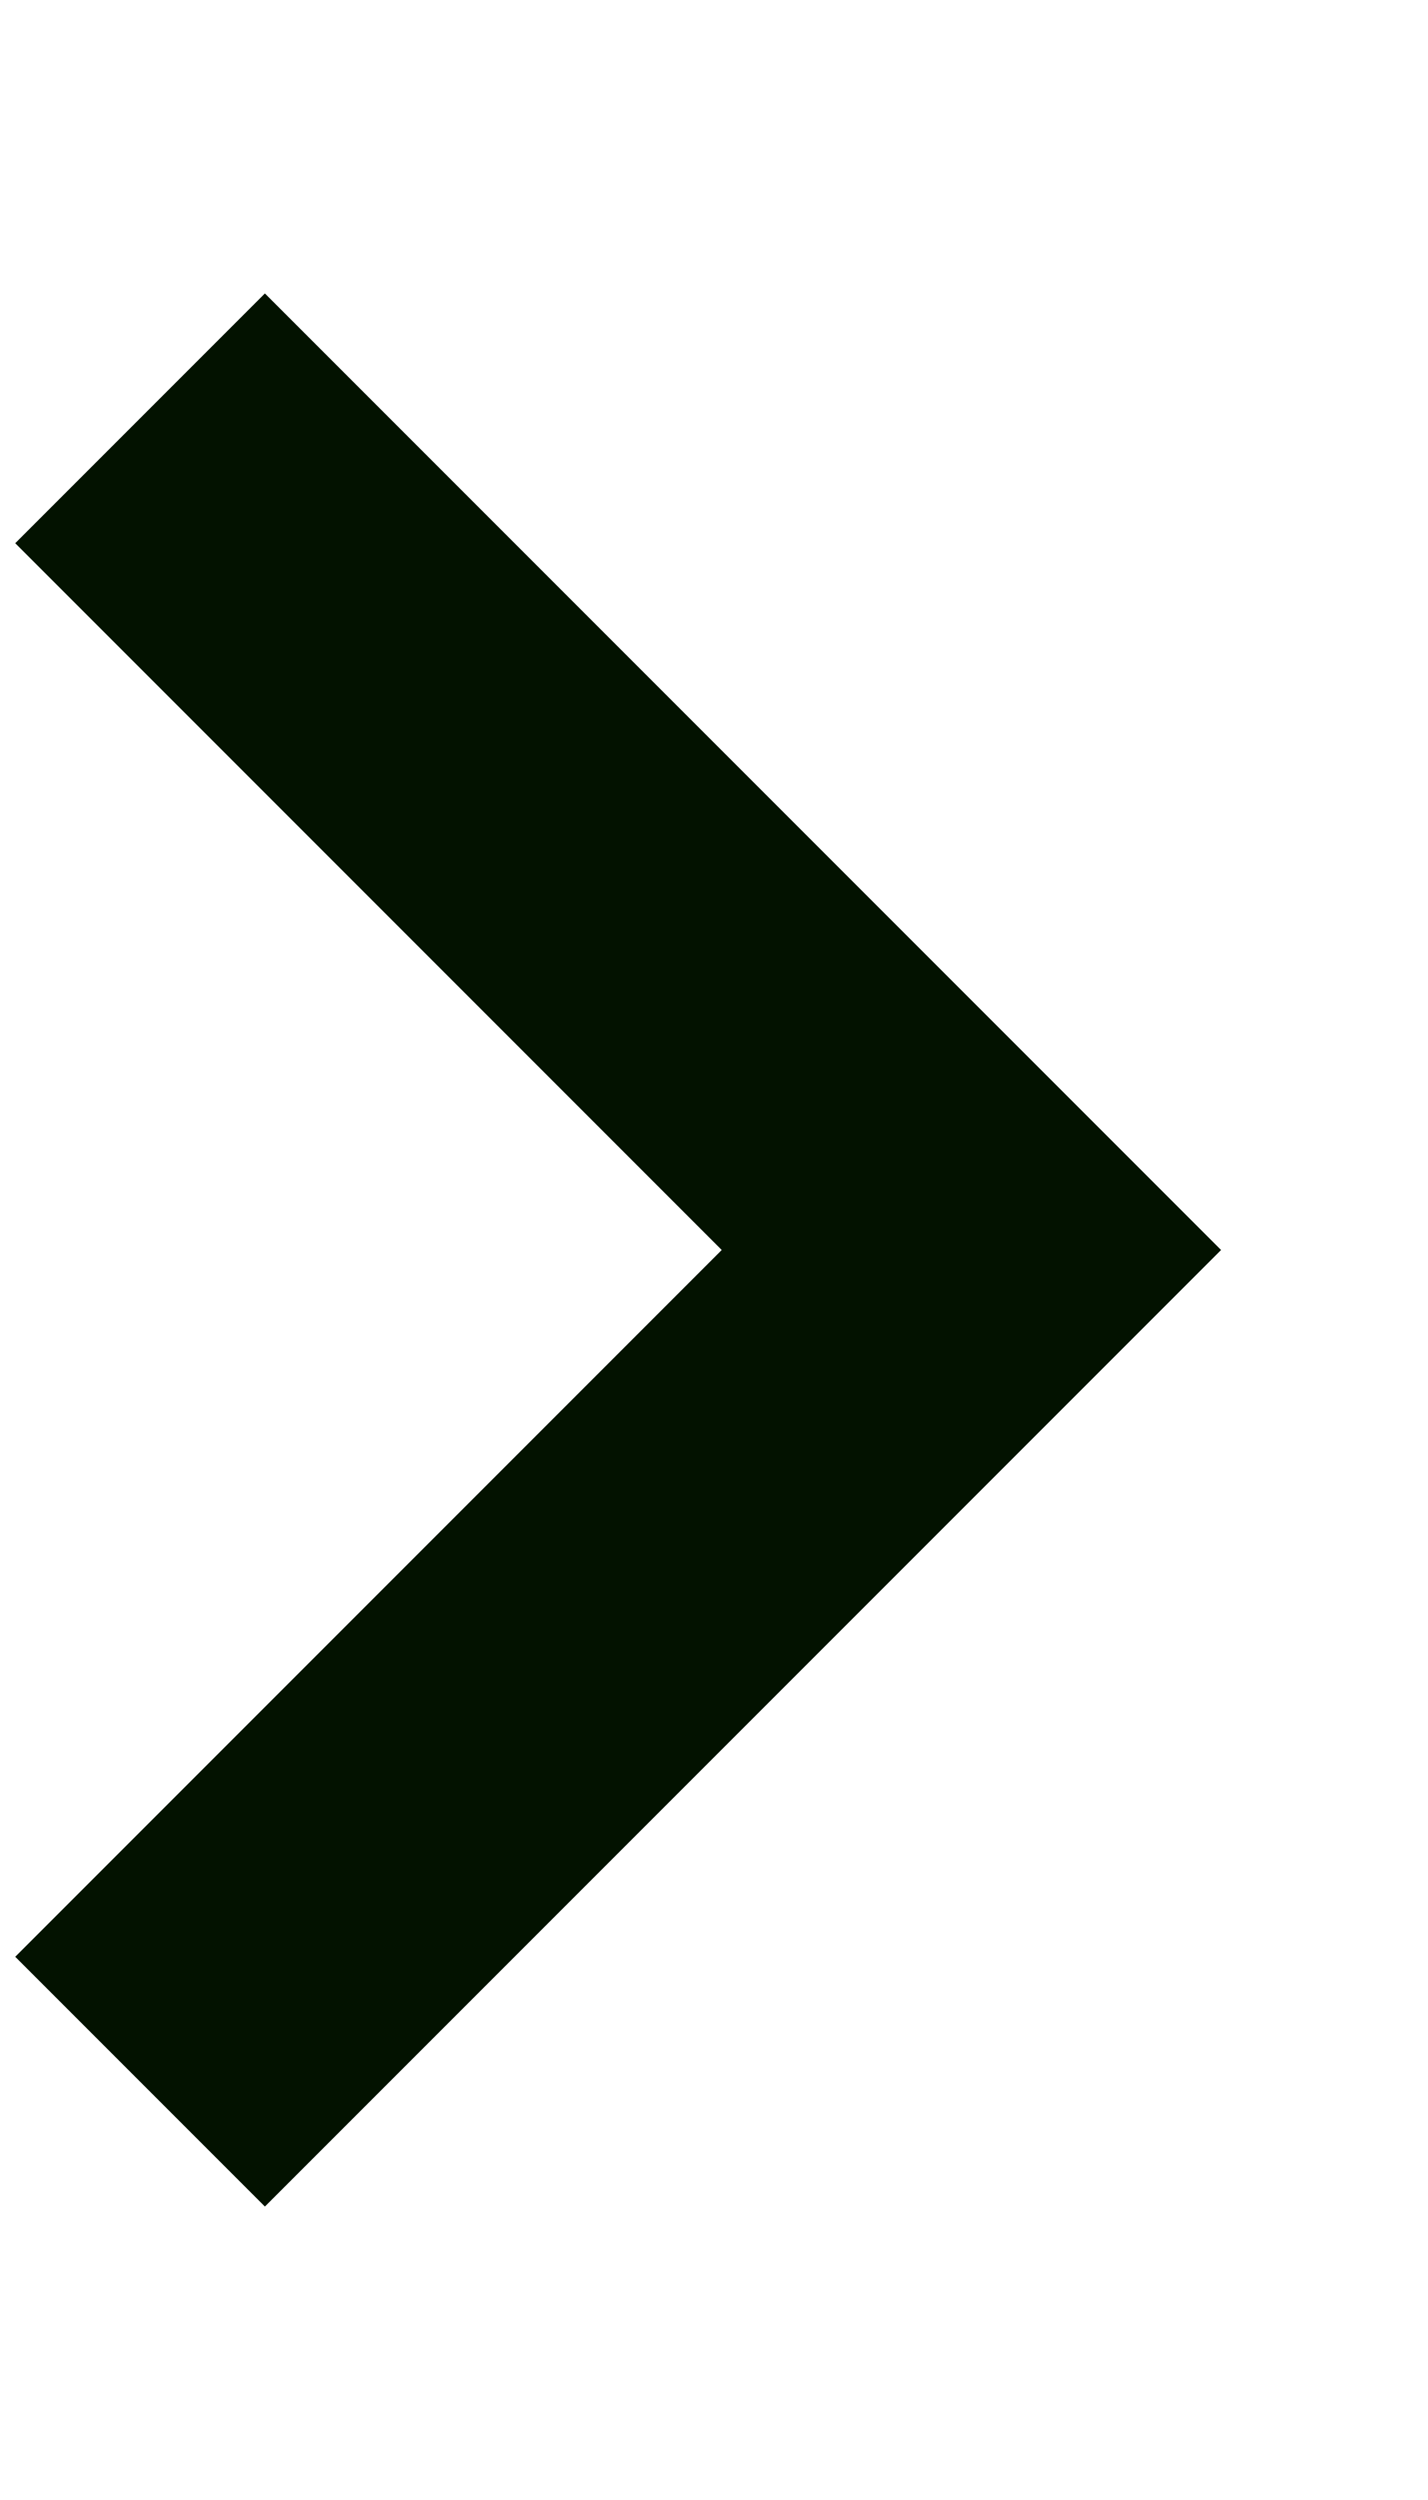 <svg width="4" height="7" viewBox="0 0 4 7" fill="none" xmlns="http://www.w3.org/2000/svg">
<path id="Vector 386" d="M0.742 1.521L2.721 3.5L0.742 5.479" stroke="#031200" stroke-width="0.989" stroke-linecap="square"/>
</svg>
